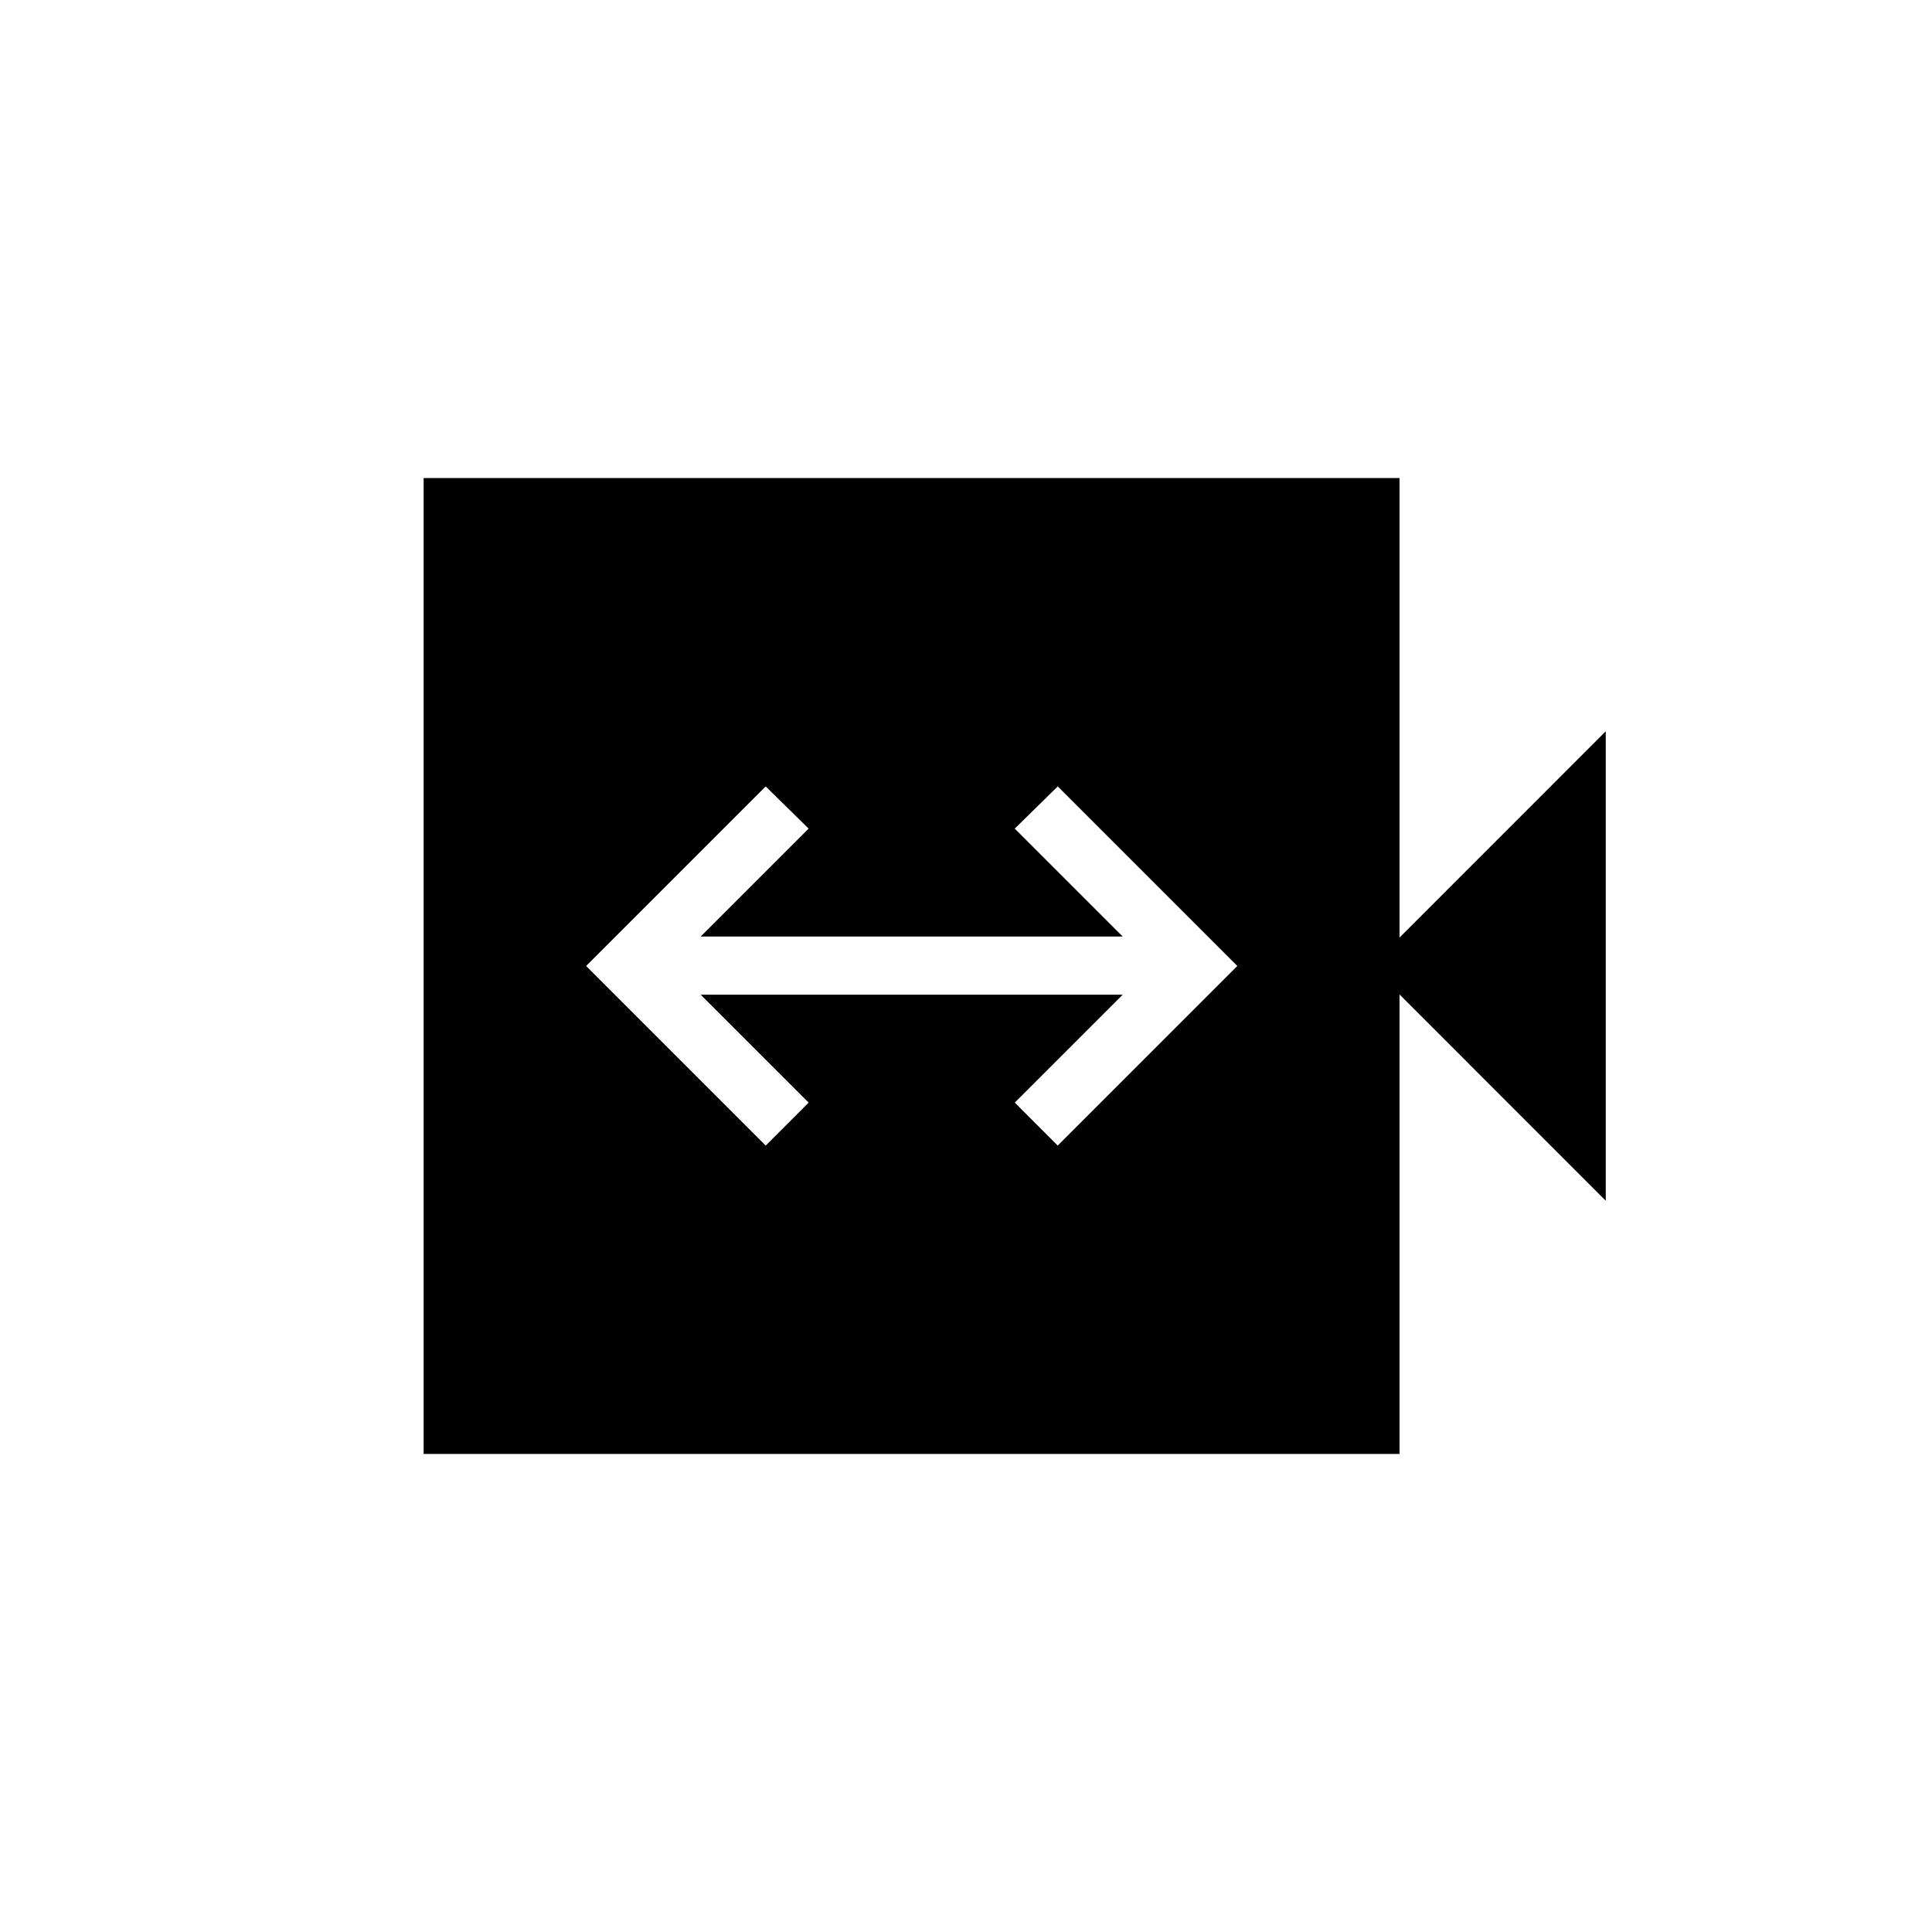 <svg xmlns="http://www.w3.org/2000/svg" height="20" viewBox="0 -960 960 960" width="20"><path d="m380.46-390.77 21.35-21.35-53.62-53.61h209.66l-53.62 53.61 21.35 21.35L614.81-480l-89.23-89.23-21.35 20.96 53.62 53.62H348.19l53.62-53.62-21.35-20.96L291.23-480l89.23 89.23ZM210.5-237.54v-484.92h484.92v228.31l102.46-102.47v233.24L695.42-465.85v228.31H210.5Z"/></svg>